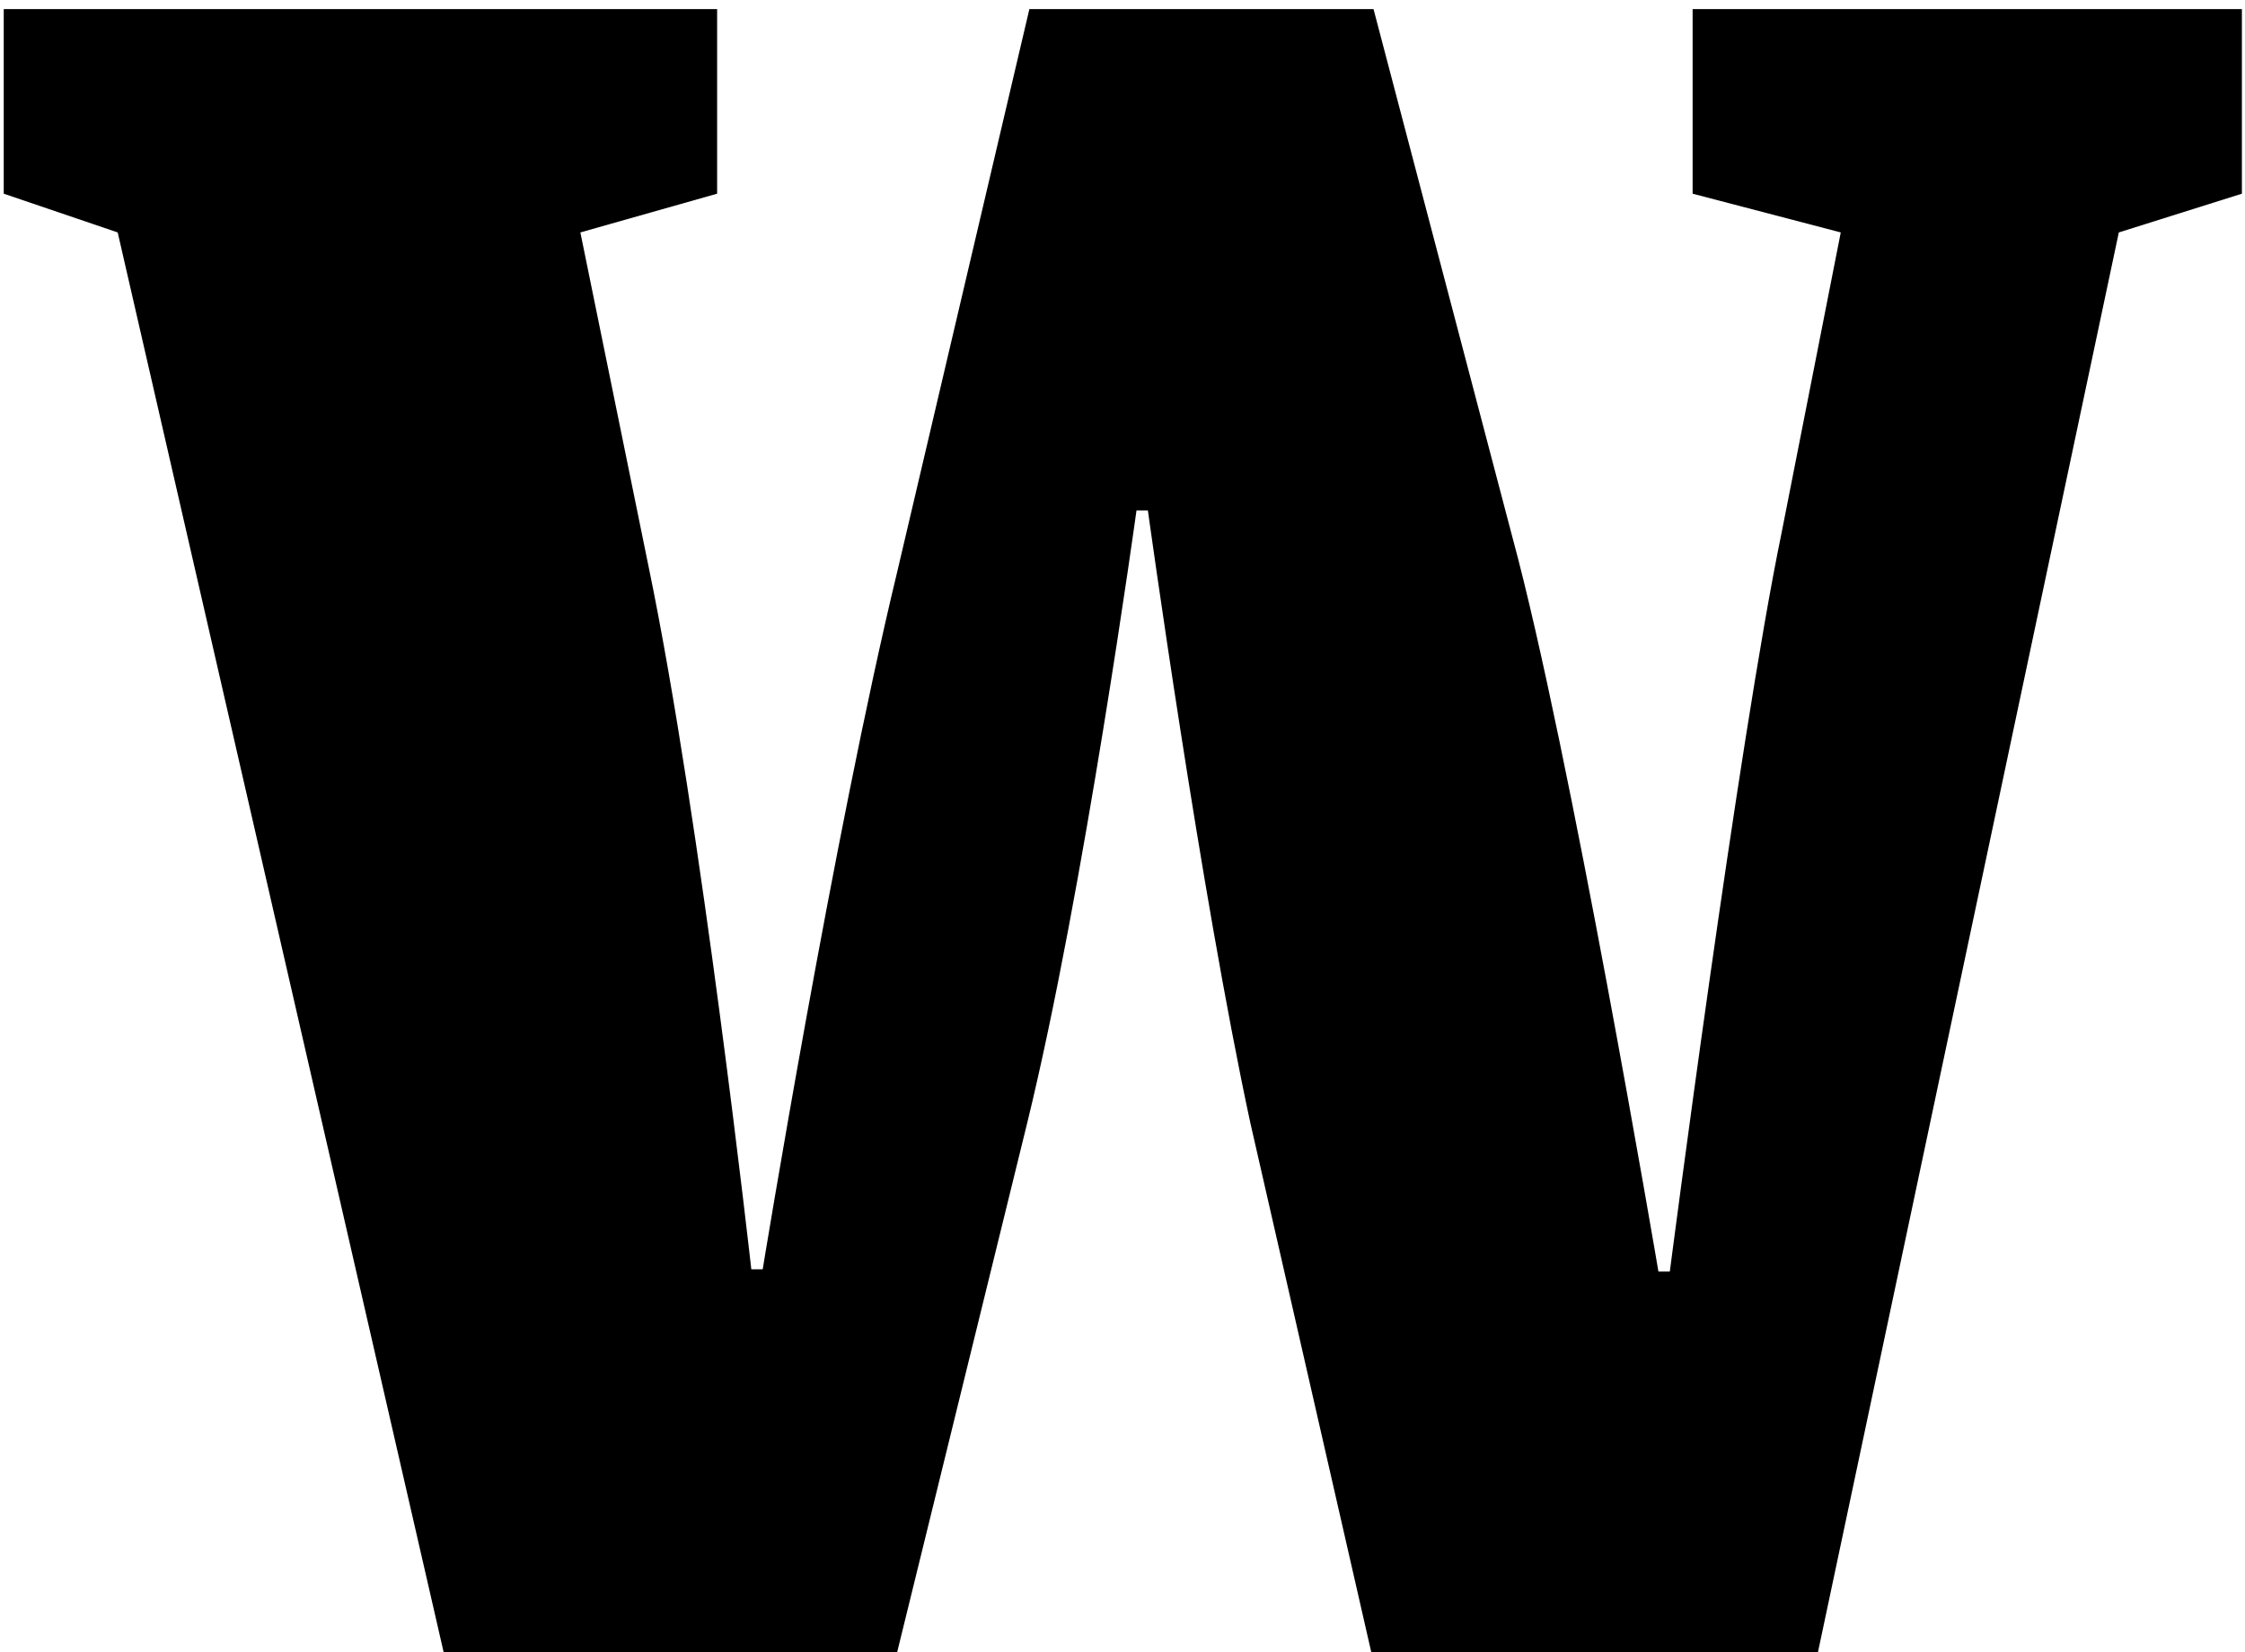 <svg width="197" height="145" viewBox="0 0 197 145" fill="none" xmlns="http://www.w3.org/2000/svg">
<path d="M38.928 145H78.728L90.128 98.6C95.128 78.2 99.728 44.8 99.728 44.8H100.728C100.728 44.8 105.328 78.2 109.728 98.6L120.328 145H159.528L185.928 20.4L196.728 17V0.8H148.528V17L161.528 20.4L156.328 46.8C152.528 65.2 146.528 111.6 146.528 111.6H145.528C145.528 111.6 137.728 65.6 132.728 47.2L120.528 0.8H90.328L78.728 50.2C73.128 73.4 66.928 111.4 66.928 111.4H65.928C65.928 111.4 61.528 72 56.928 49.8L50.928 20.4L62.928 17V0.8H0.328V17L10.328 20.4L38.928 145Z" fill="black"/>
</svg>